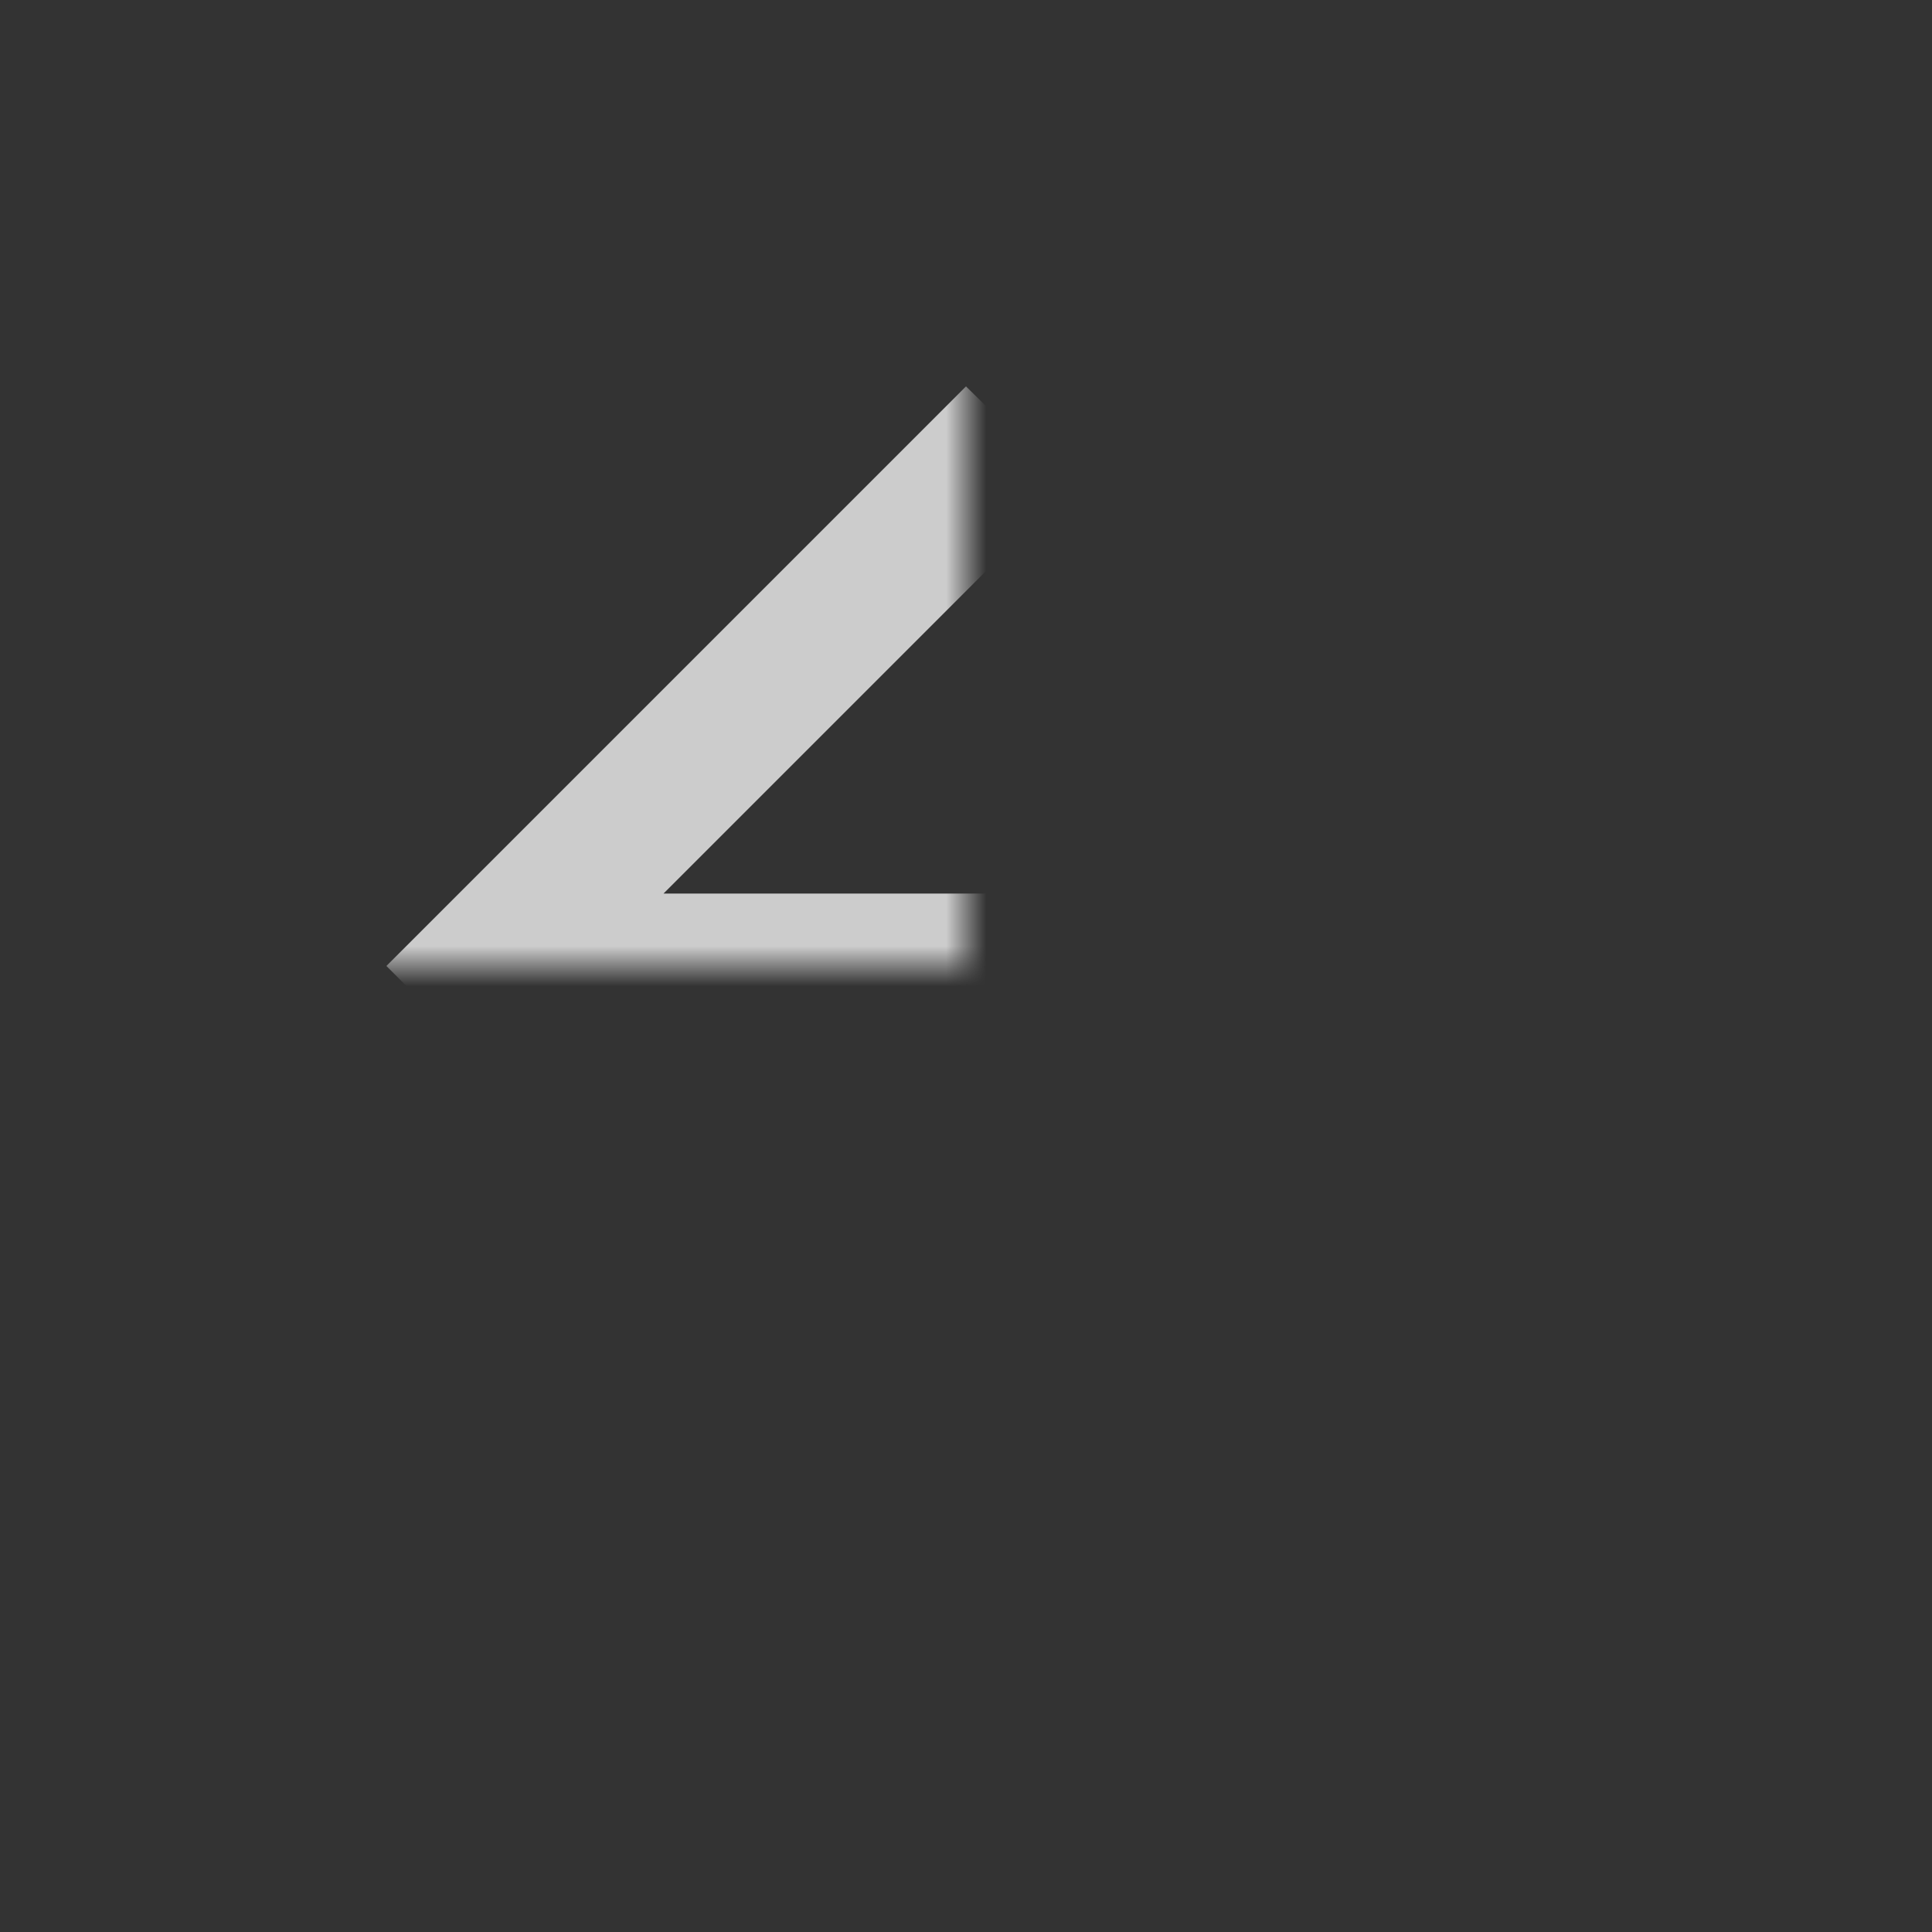<svg width="48" height="48" viewBox="0 0 48 48" fill="none" xmlns="http://www.w3.org/2000/svg" xmlns:xlink="http://www.w3.org/1999/xlink">
<rect x="0" y="0" width="48" height="48" fill="#333333" stroke="none"/>
<mask id="mask_0_1_1134" style="mask-type:alpha" maskUnits="userSpaceOnUse" x="0" y="0" width="24" height="24">
<rect  x="0" y="0" width="48" height="48" fill="#D9D9D9"/>
</mask>
<g mask="url(#mask_0_1_1134)">
<path d="M24,38.4L9.6,24L24,9.6L26.565,12.12L16.485,22.2L38.4,22.2L38.4,25.8L16.485,25.8L26.565,35.88L24,38.4Z" fill="#FFFFFF" fill-opacity="0.75"/>
</g>
</svg>
